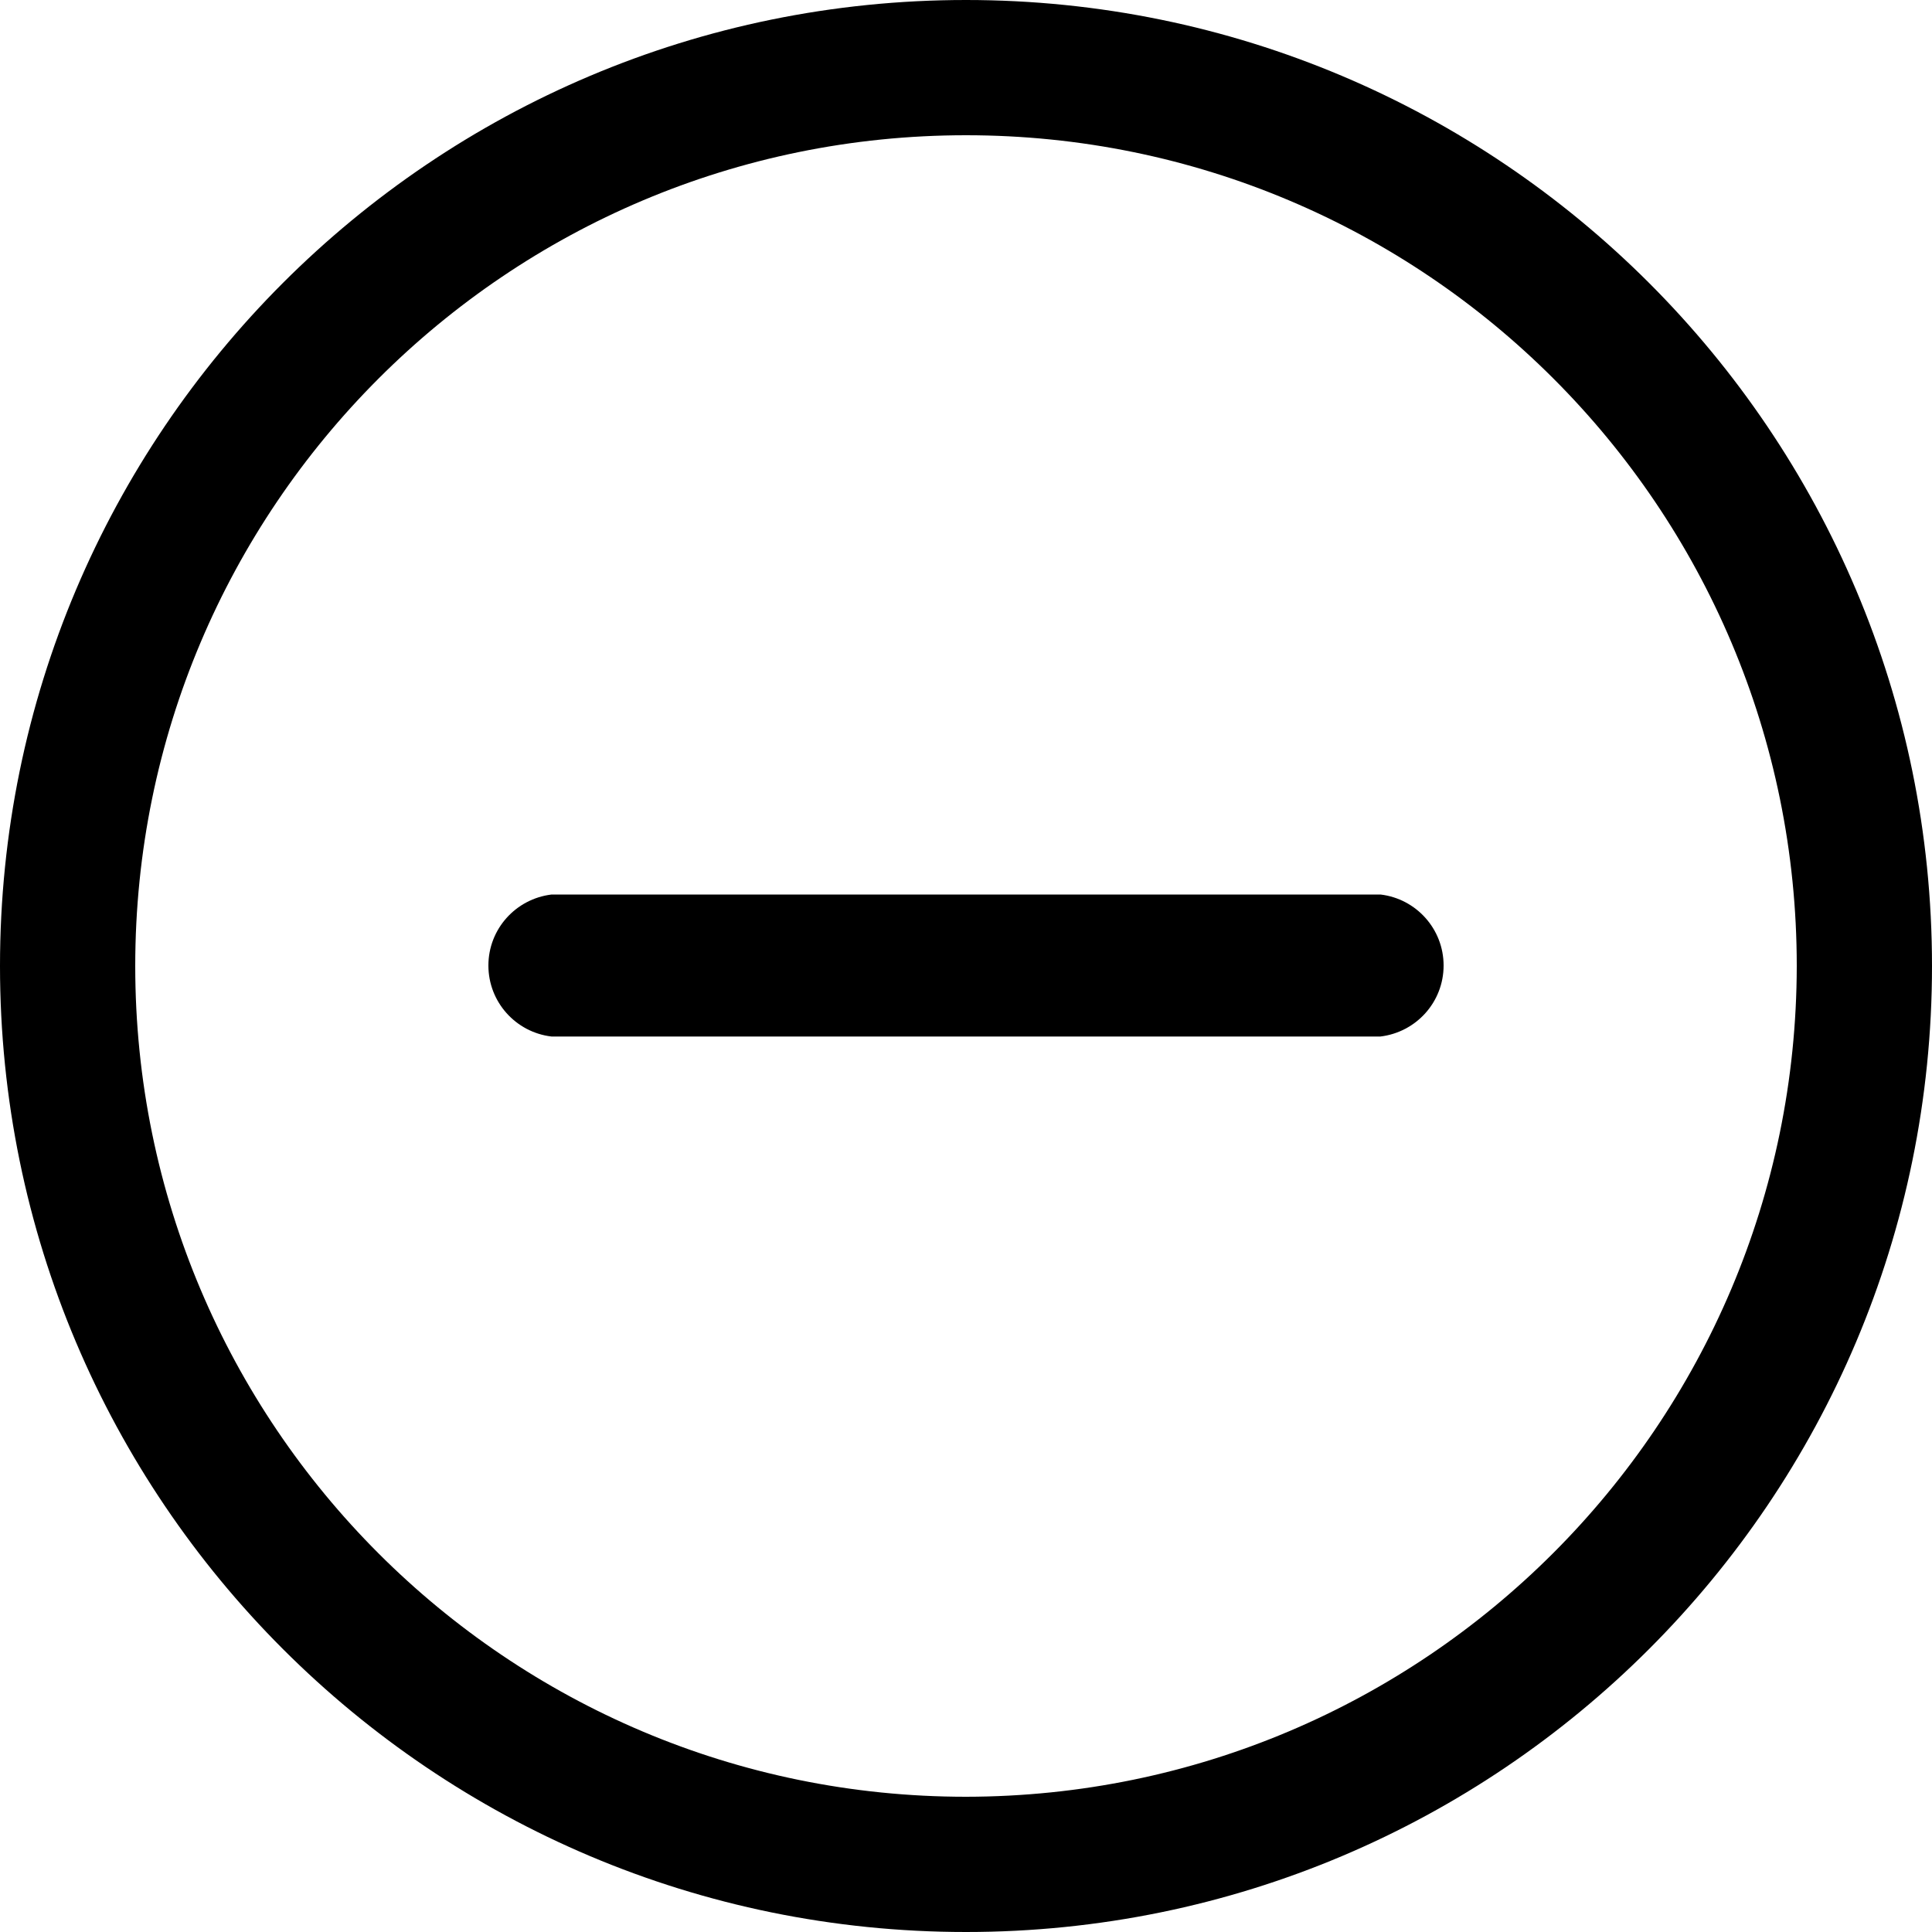 <svg version="1.1" xmlns="http://www.w3.org/2000/svg" width="1024" height="1024" viewBox="0 0 1024 1024">
<path d="M512 0c-282.77 0-512 229.23-512 512s229.23 512 512 512c282.77 0 512-229.23 512-512v0c0-282.77-229.23-512-512-512v0zM512 952.32c-243.182 0-440.32-197.138-440.32-440.32s197.138-440.32 440.32-440.32c243.182 0 440.32 197.138 440.32 440.32v-0c-0.291 243.065-197.255 440.029-440.292 440.32l-0.028 0z"></path>,<path d="M731.648 474.112h-439.296c-18.947 2.278-33.491 18.256-33.491 37.632s14.544 35.354 33.31 37.614l0.181 0.018h439.296c18.947-2.278 33.491-18.256 33.491-37.632s-14.544-35.354-33.31-37.614l-0.181-0.018z"></path>
</svg>
